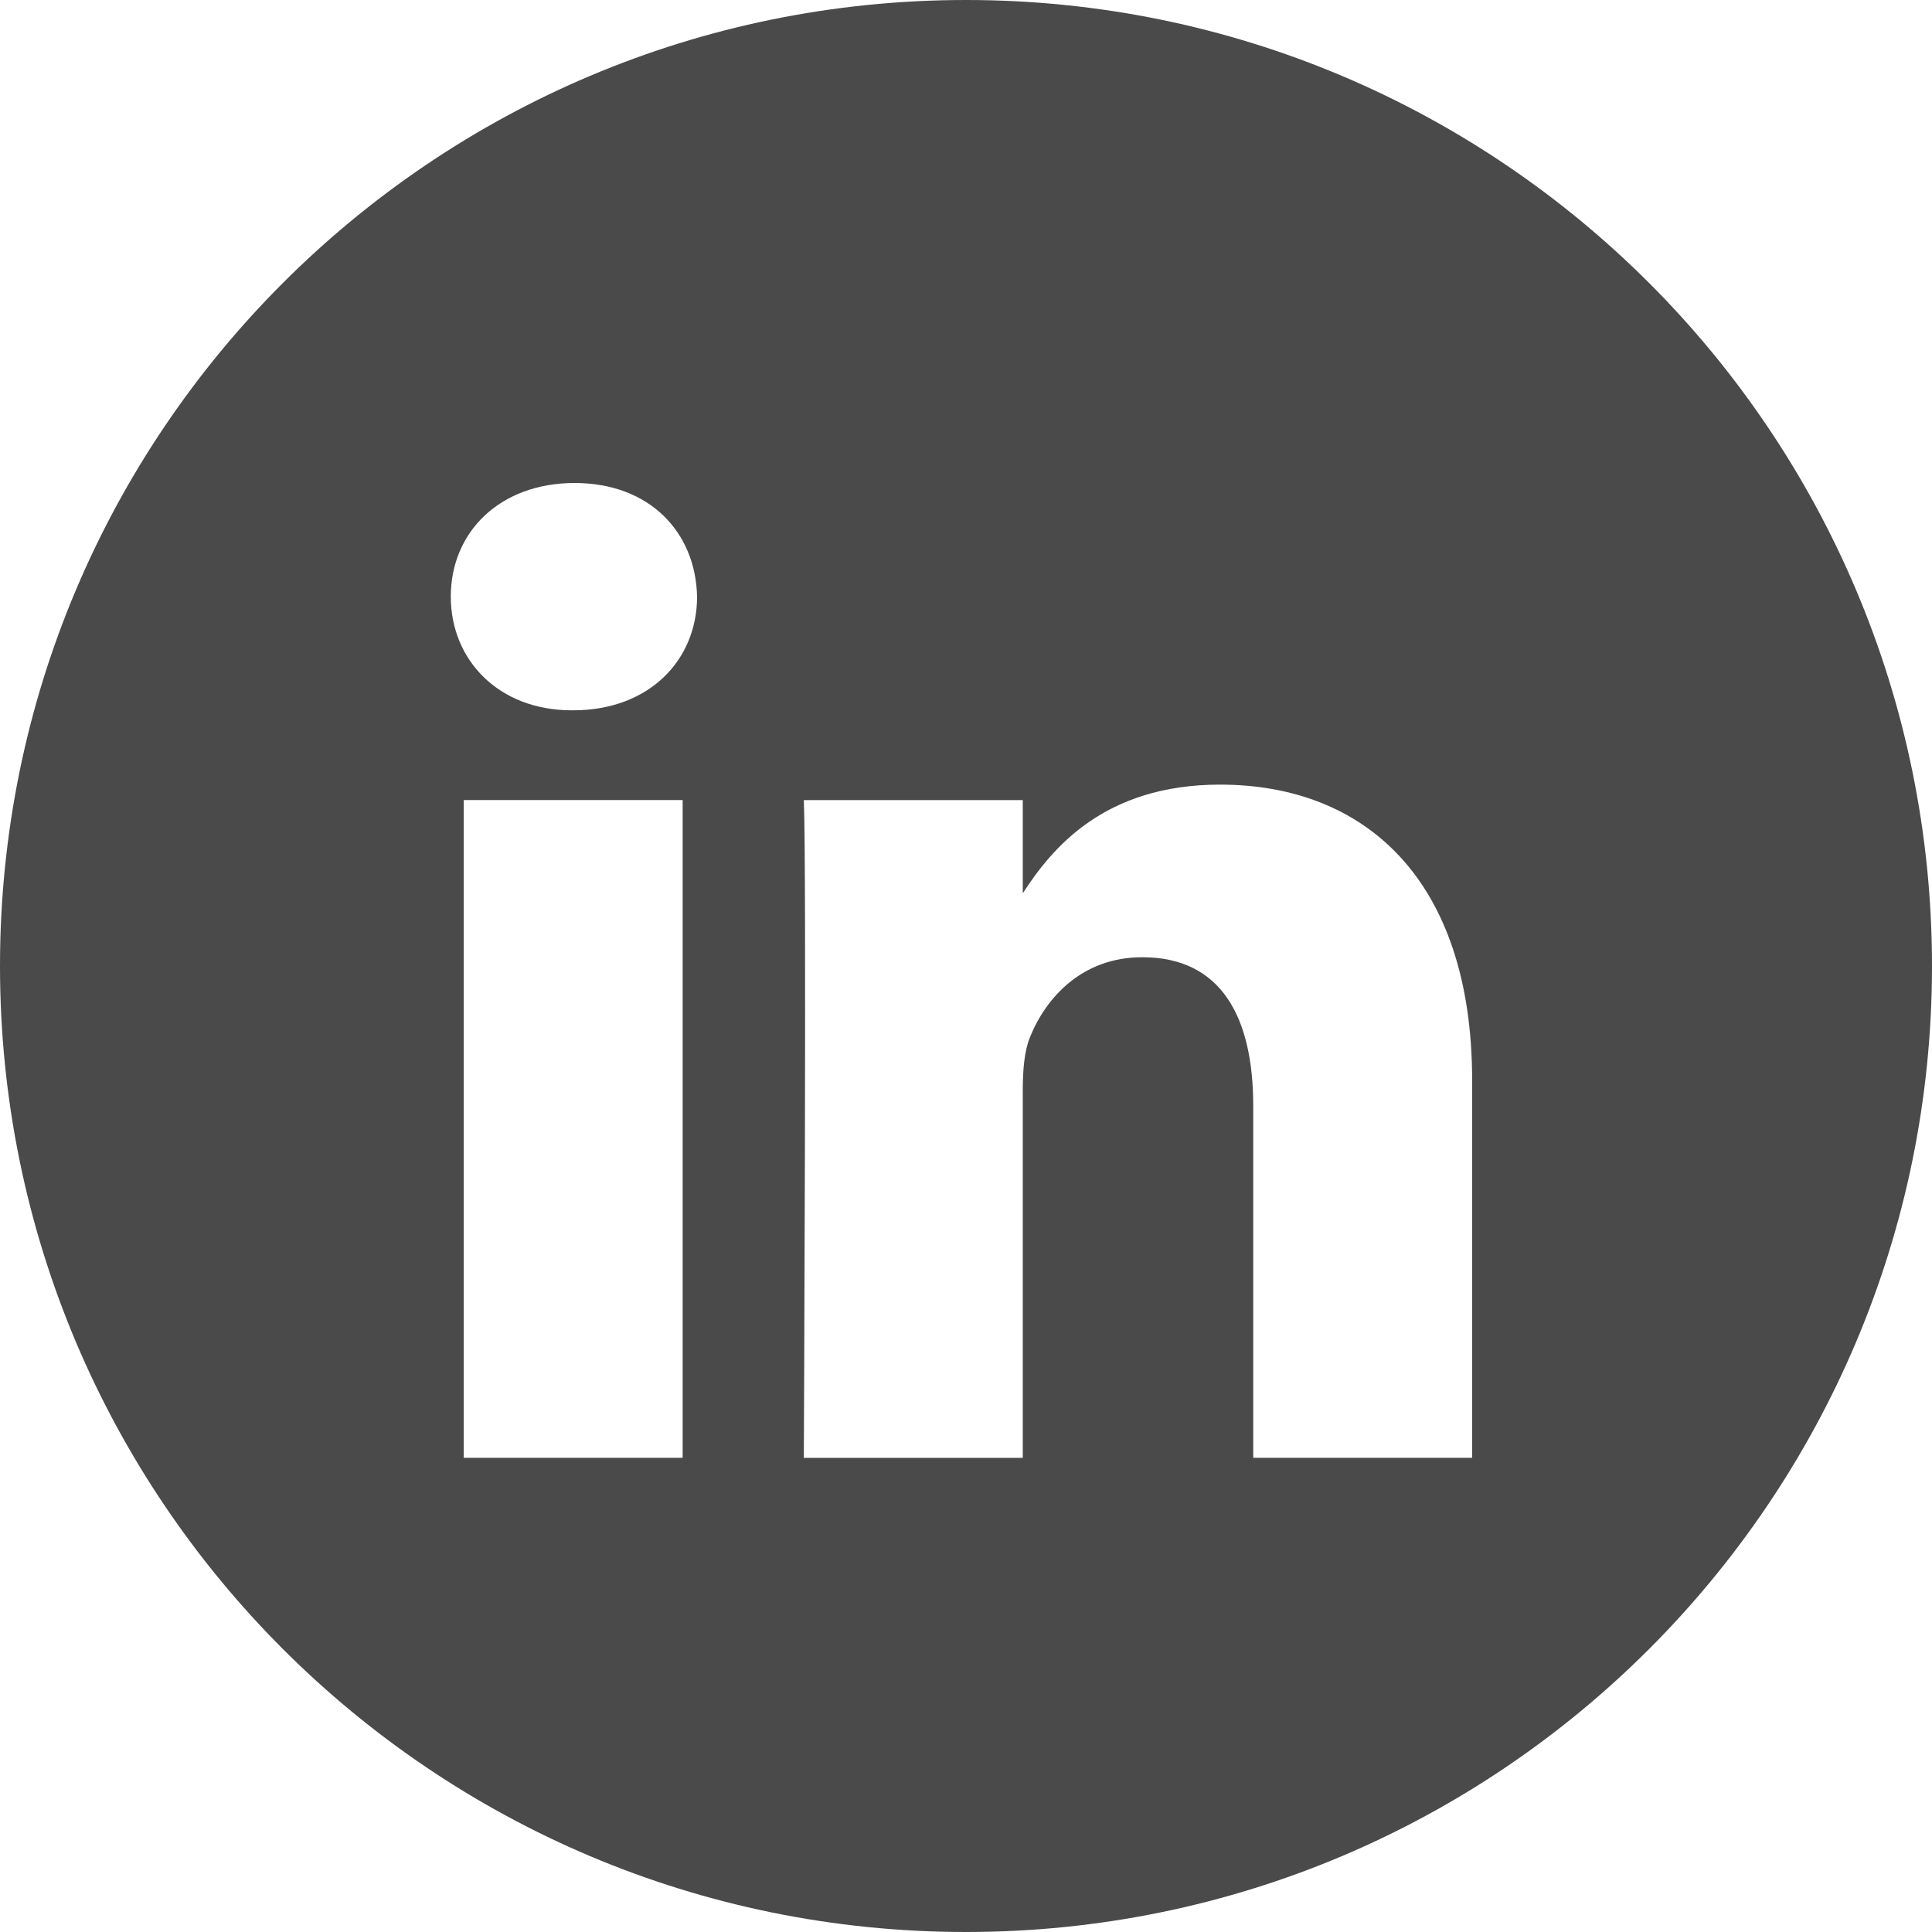 <svg width="67" height="67" viewBox="0 0 67 67" fill="none" xmlns="http://www.w3.org/2000/svg">
<path fill-rule="evenodd" clip-rule="evenodd" d="M33.5 0C14.998 0 0 14.998 0 33.5C0 52.002 14.998 67 33.5 67C52.002 67 67 52.002 67 33.5C67 14.998 52.002 0 33.5 0ZM16.082 27.746H23.674V50.556H16.082V27.746ZM24.174 20.69C24.125 18.453 22.526 16.75 19.928 16.75C17.331 16.75 15.633 18.453 15.633 20.69C15.633 22.88 17.281 24.633 19.83 24.633H19.878C22.526 24.633 24.174 22.88 24.174 20.69ZM42.312 27.21C47.308 27.21 51.053 30.471 51.053 37.478L51.053 50.556H43.461V38.353C43.461 35.288 42.363 33.196 39.614 33.196C37.517 33.196 36.268 34.606 35.719 35.968C35.518 36.456 35.469 37.136 35.469 37.818V50.557H27.876C27.876 50.557 27.976 29.887 27.876 27.747H35.469V30.978C36.477 29.424 38.281 27.21 42.312 27.21Z" fill="#4A4A4A"/>
</svg>
